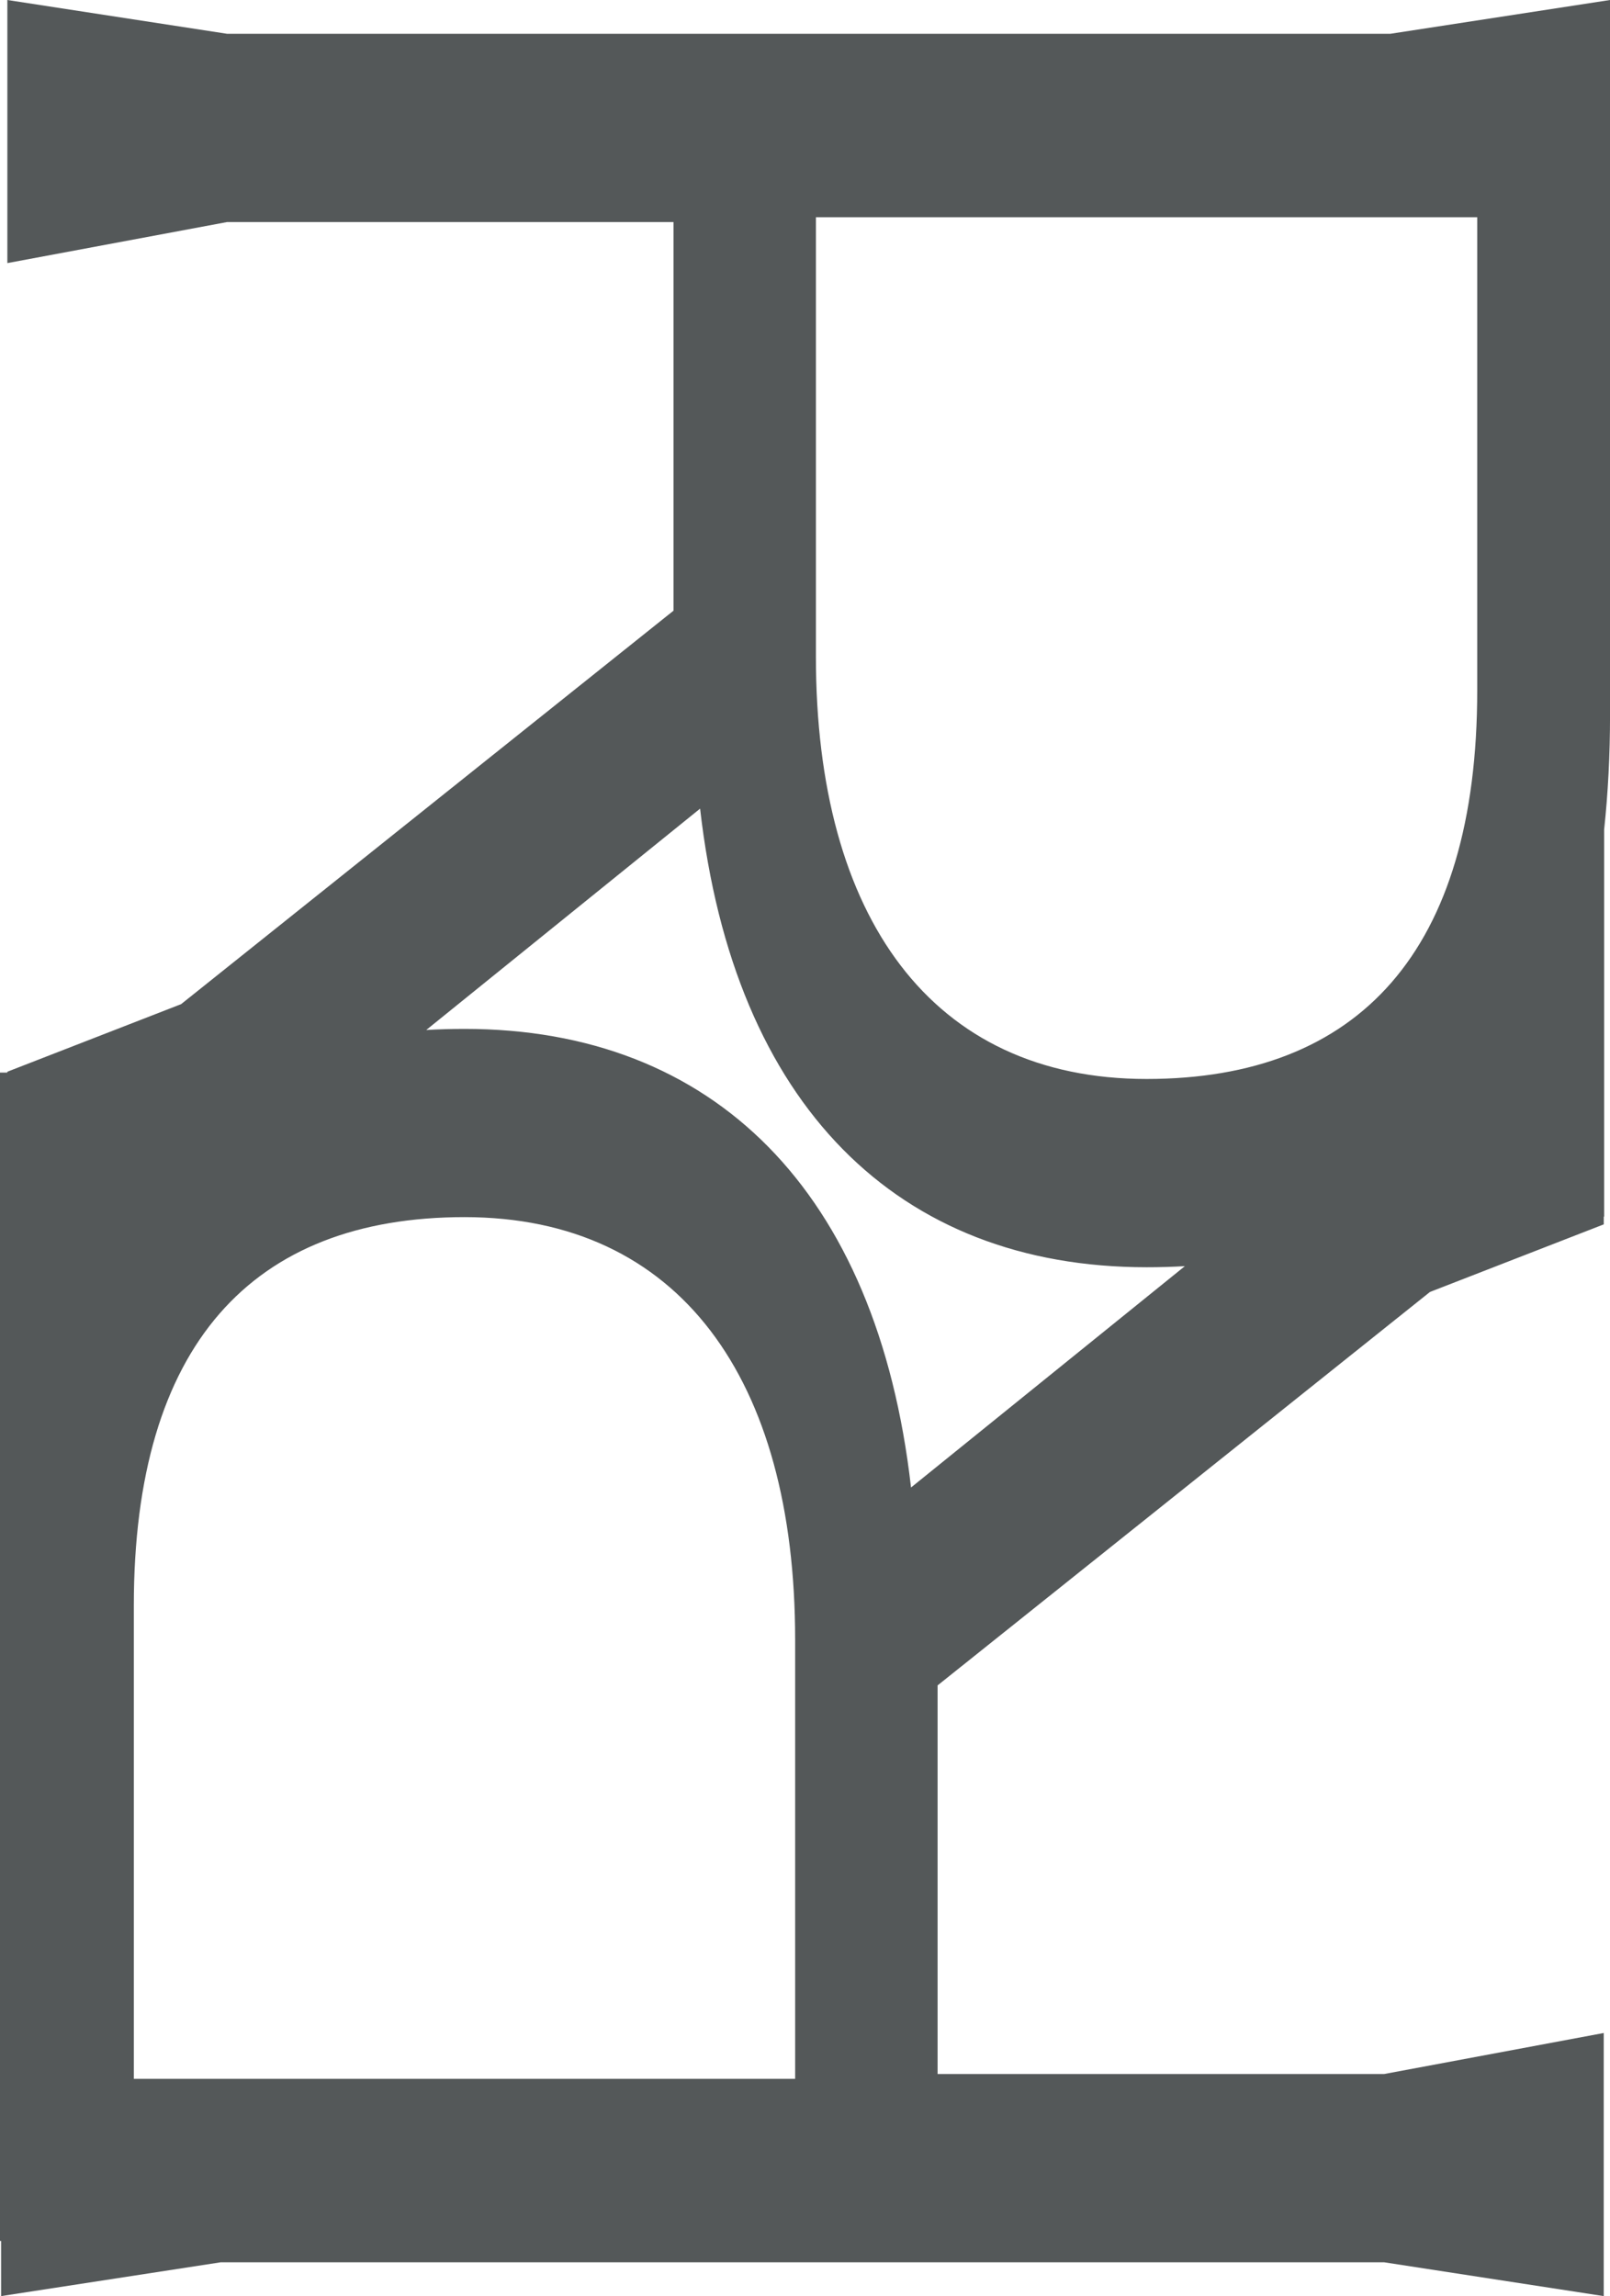 <?xml version="1.0" encoding="UTF-8"?><svg id="Layer_2" xmlns="http://www.w3.org/2000/svg" viewBox="0 0 444.3 633.6"><defs><style>.cls-1{fill:#545859;stroke-width:0px;}</style></defs><g id="Layer_1-2"><path class="cls-1" d="M62.64,9.32L2.03,0v72.6s60.61-11.32,60.61-11.32h123.22v107.24s-135.88,108.57-135.88,108.57l-47.96,18.65v.23H0s0,322.41,0,322.41h.3v15.22s60.61-9.33,60.61-9.33h321.05s60.61,9.33,60.61,9.33v-72.6s-60.61,11.32-60.61,11.32h-123.22v-107.24s135.88-108.57,135.88-108.57l47.96-18.65v-2.13h.1s0-106.8,0-106.8c1.07-9.96,1.63-20.55,1.63-31.77V0s-60.61,9.32-60.61,9.32H62.64ZM225.16,59.95h182.5v130.55c0,71.94-32.64,107.24-91.25,107.24-59.28,0-91.25-44.63-91.25-116.56V59.95ZM219.44,573.65H36.93v-130.55c0-71.94,32.64-107.24,91.25-107.24,59.28,0,91.25,44.63,91.25,116.56v121.22ZM251.41,410.47c-9.33-81.93-54.62-126.55-123.22-126.55-3.6,0-7.09.1-10.56.3l75.57-61.08c9.33,81.93,54.62,126.55,123.22,126.55,3.6,0,7.09-.1,10.56-.3l-75.57,61.08Z"/></g></svg>